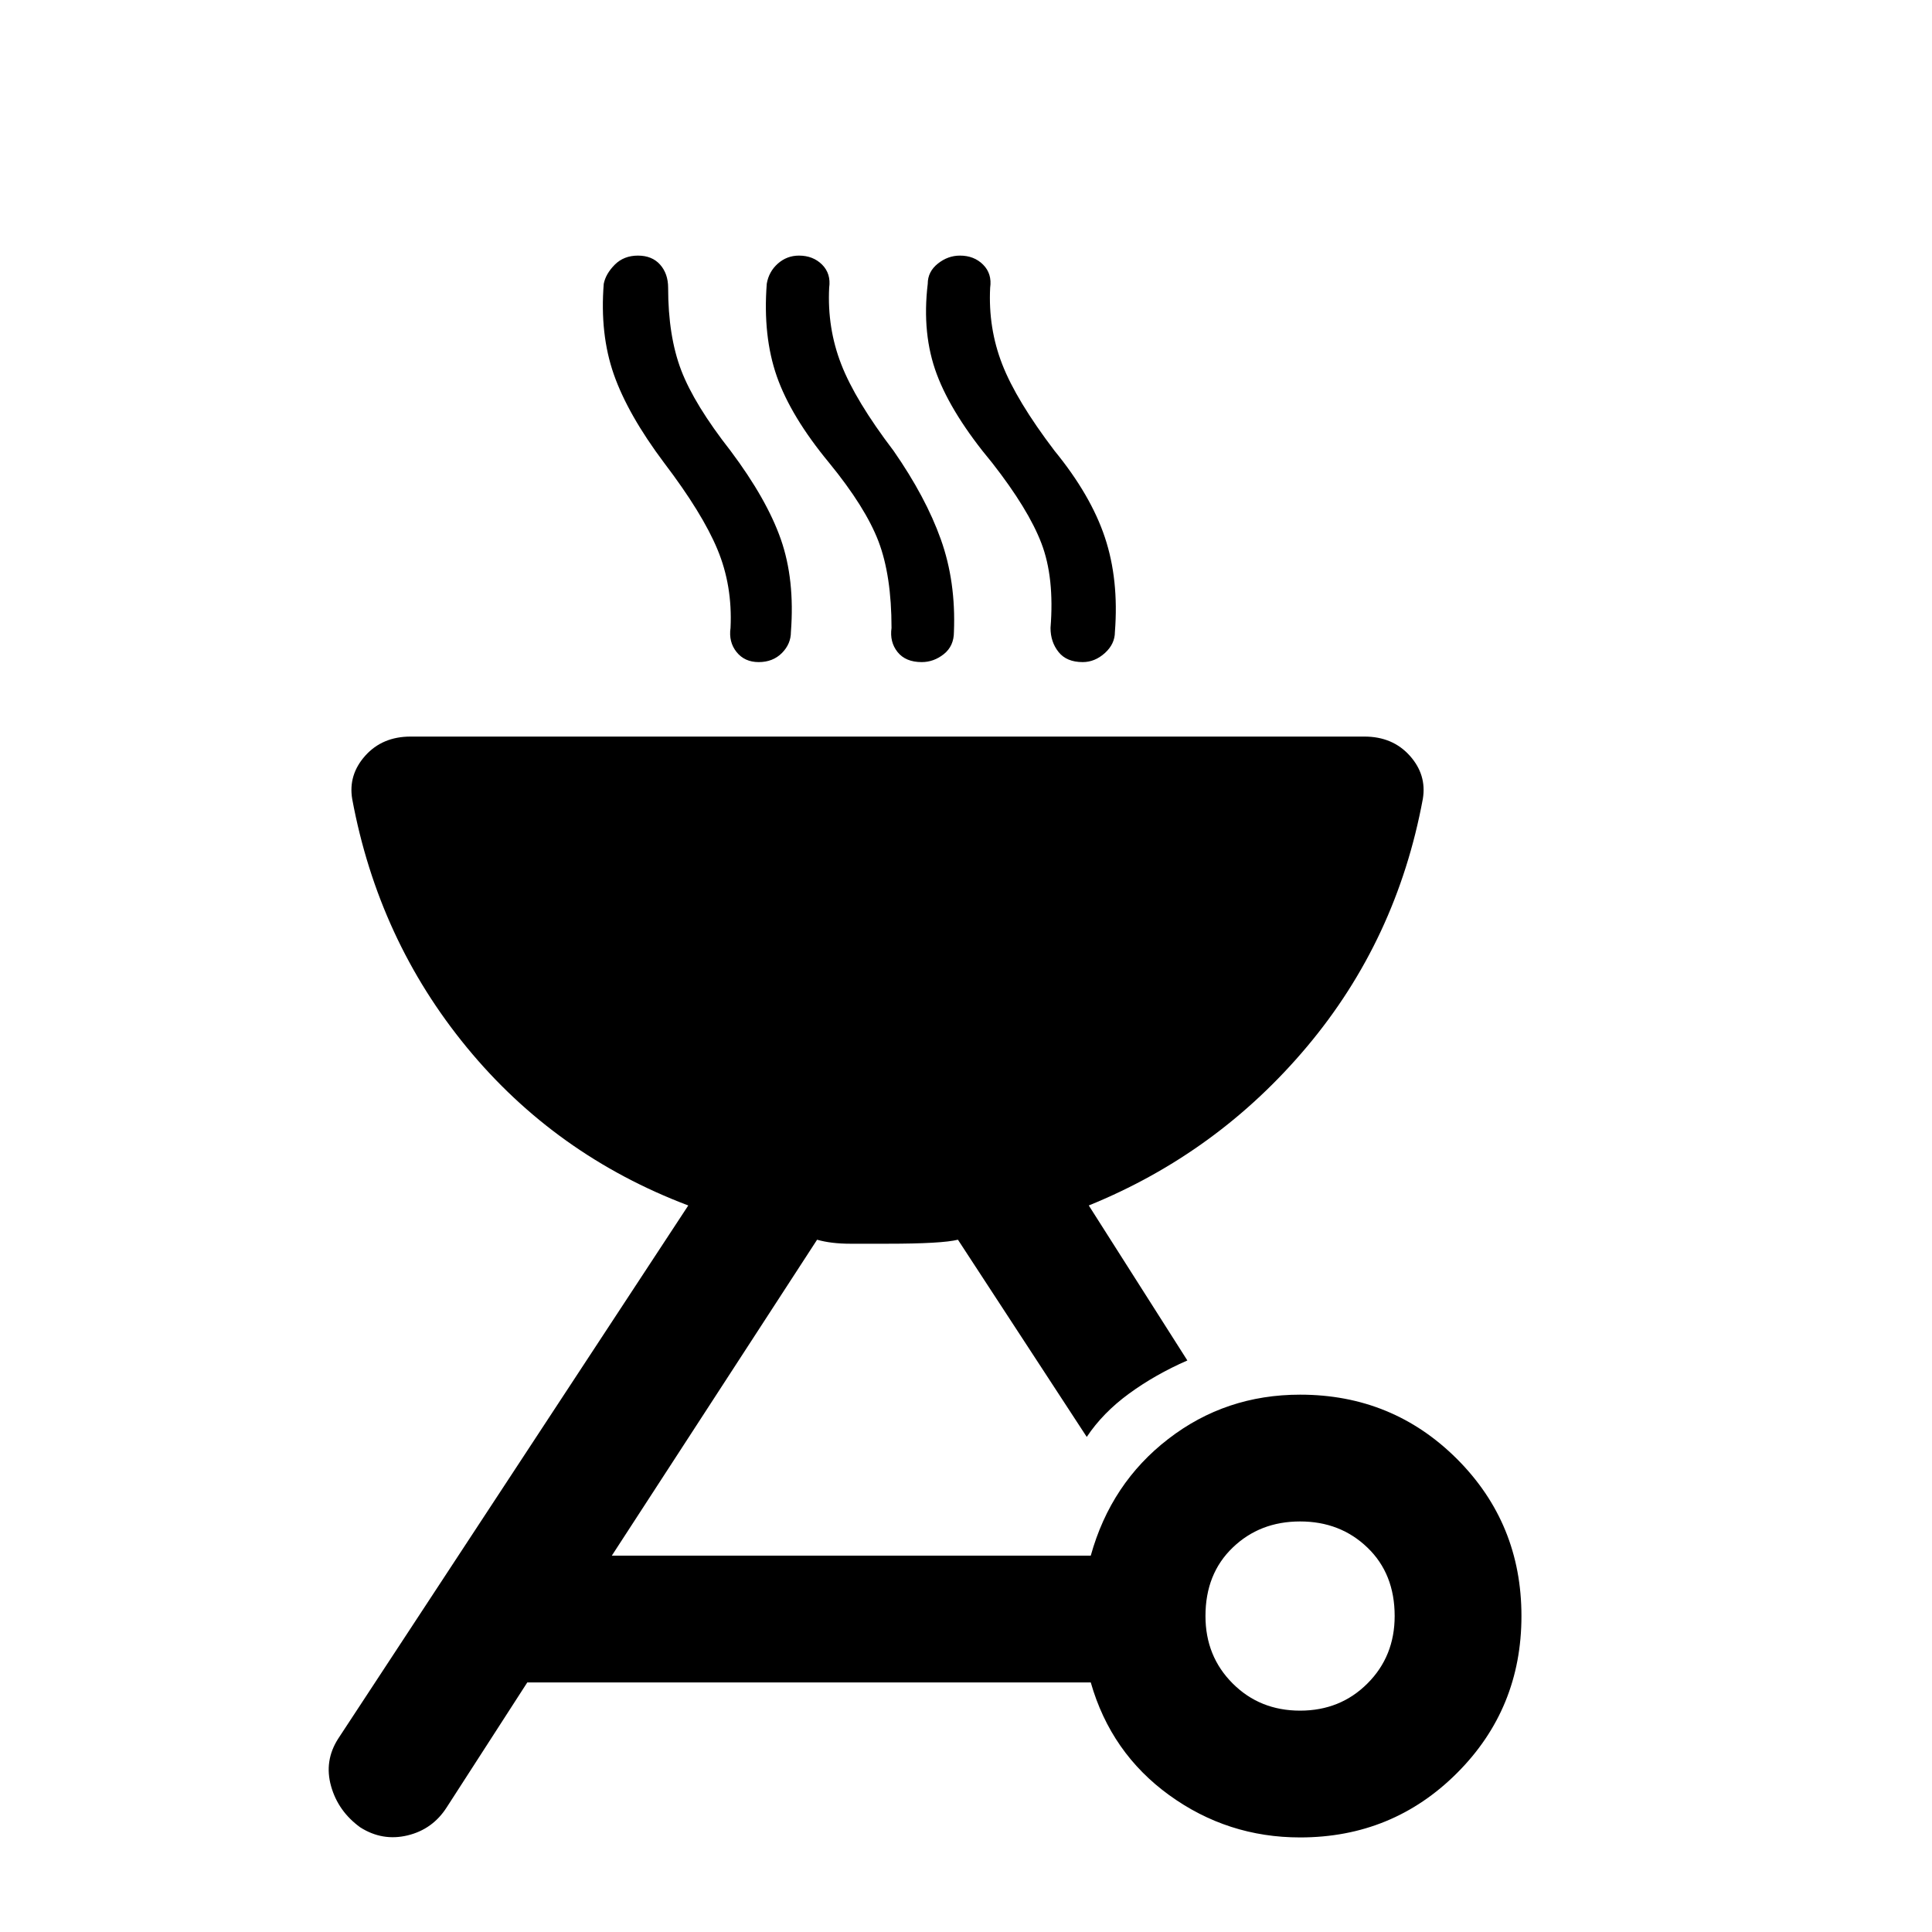<svg xmlns="http://www.w3.org/2000/svg" height="40" width="40"><path d="M7.458 37.833Q7 37.5 6.854 36.979 6.708 36.458 7 36l7.25-11.042q-2.75-1.041-4.583-3.27-1.834-2.23-2.375-5.146-.084-.5.27-.896.355-.396.938-.396h19.75q.583 0 .938.396.354.396.27.896-.541 2.916-2.396 5.125-1.854 2.208-4.52 3.291l2.041 3.209q-.666.291-1.208.687-.542.396-.875.896l-2.667-4.083q-.333.083-1.458.083h-.771q-.396 0-.687-.083l-4.25 6.541h9.916q.417-1.5 1.605-2.416 1.187-.917 2.729-.917 1.916 0 3.25 1.333 1.333 1.334 1.333 3.25 0 1.917-1.333 3.25-1.334 1.334-3.25 1.334-1.5 0-2.709-.875-1.208-.875-1.625-2.334H10.917L9.25 37.417q-.292.458-.812.583-.521.125-.98-.167Zm19.459-2.416q.833 0 1.395-.563.563-.562.563-1.396 0-.875-.563-1.416-.562-.542-1.395-.542-.834 0-1.396.542-.563.541-.563 1.416 0 .834.563 1.396.562.563 1.396.563ZM15.708 13.708q-.291 0-.458-.208-.167-.208-.125-.5.042-.875-.271-1.625-.312-.75-1.104-1.792-.75-1-1.042-1.833-.291-.833-.208-1.875.042-.208.229-.396.188-.187.479-.187.292 0 .459.187.166.188.166.479 0 1 .271 1.709.271.708 1.021 1.666.75 1 1.042 1.834.291.833.208 1.916 0 .25-.187.438-.188.187-.48.187Zm3.375 0q-.333 0-.5-.208-.166-.208-.125-.5 0-1.083-.27-1.792-.271-.708-1.021-1.625-.792-.958-1.084-1.791-.291-.834-.208-1.917.042-.25.229-.417.188-.166.438-.166.291 0 .479.187.187.188.146.479-.042.834.25 1.584.291.75 1.083 1.791.667.959.979 1.834.313.875.271 1.916 0 .292-.208.459-.209.166-.459.166Zm3.334 0q-.334 0-.5-.208-.167-.208-.167-.5.083-1.042-.188-1.75-.27-.708-1.02-1.667-.834-1-1.146-1.833-.313-.833-.188-1.875 0-.25.209-.417.208-.166.458-.166.292 0 .479.187.188.188.146.479-.042.834.25 1.584.292.75 1.083 1.791.75.917 1.042 1.792.292.875.208 1.958 0 .25-.208.438-.208.187-.458.187Z"/></svg>